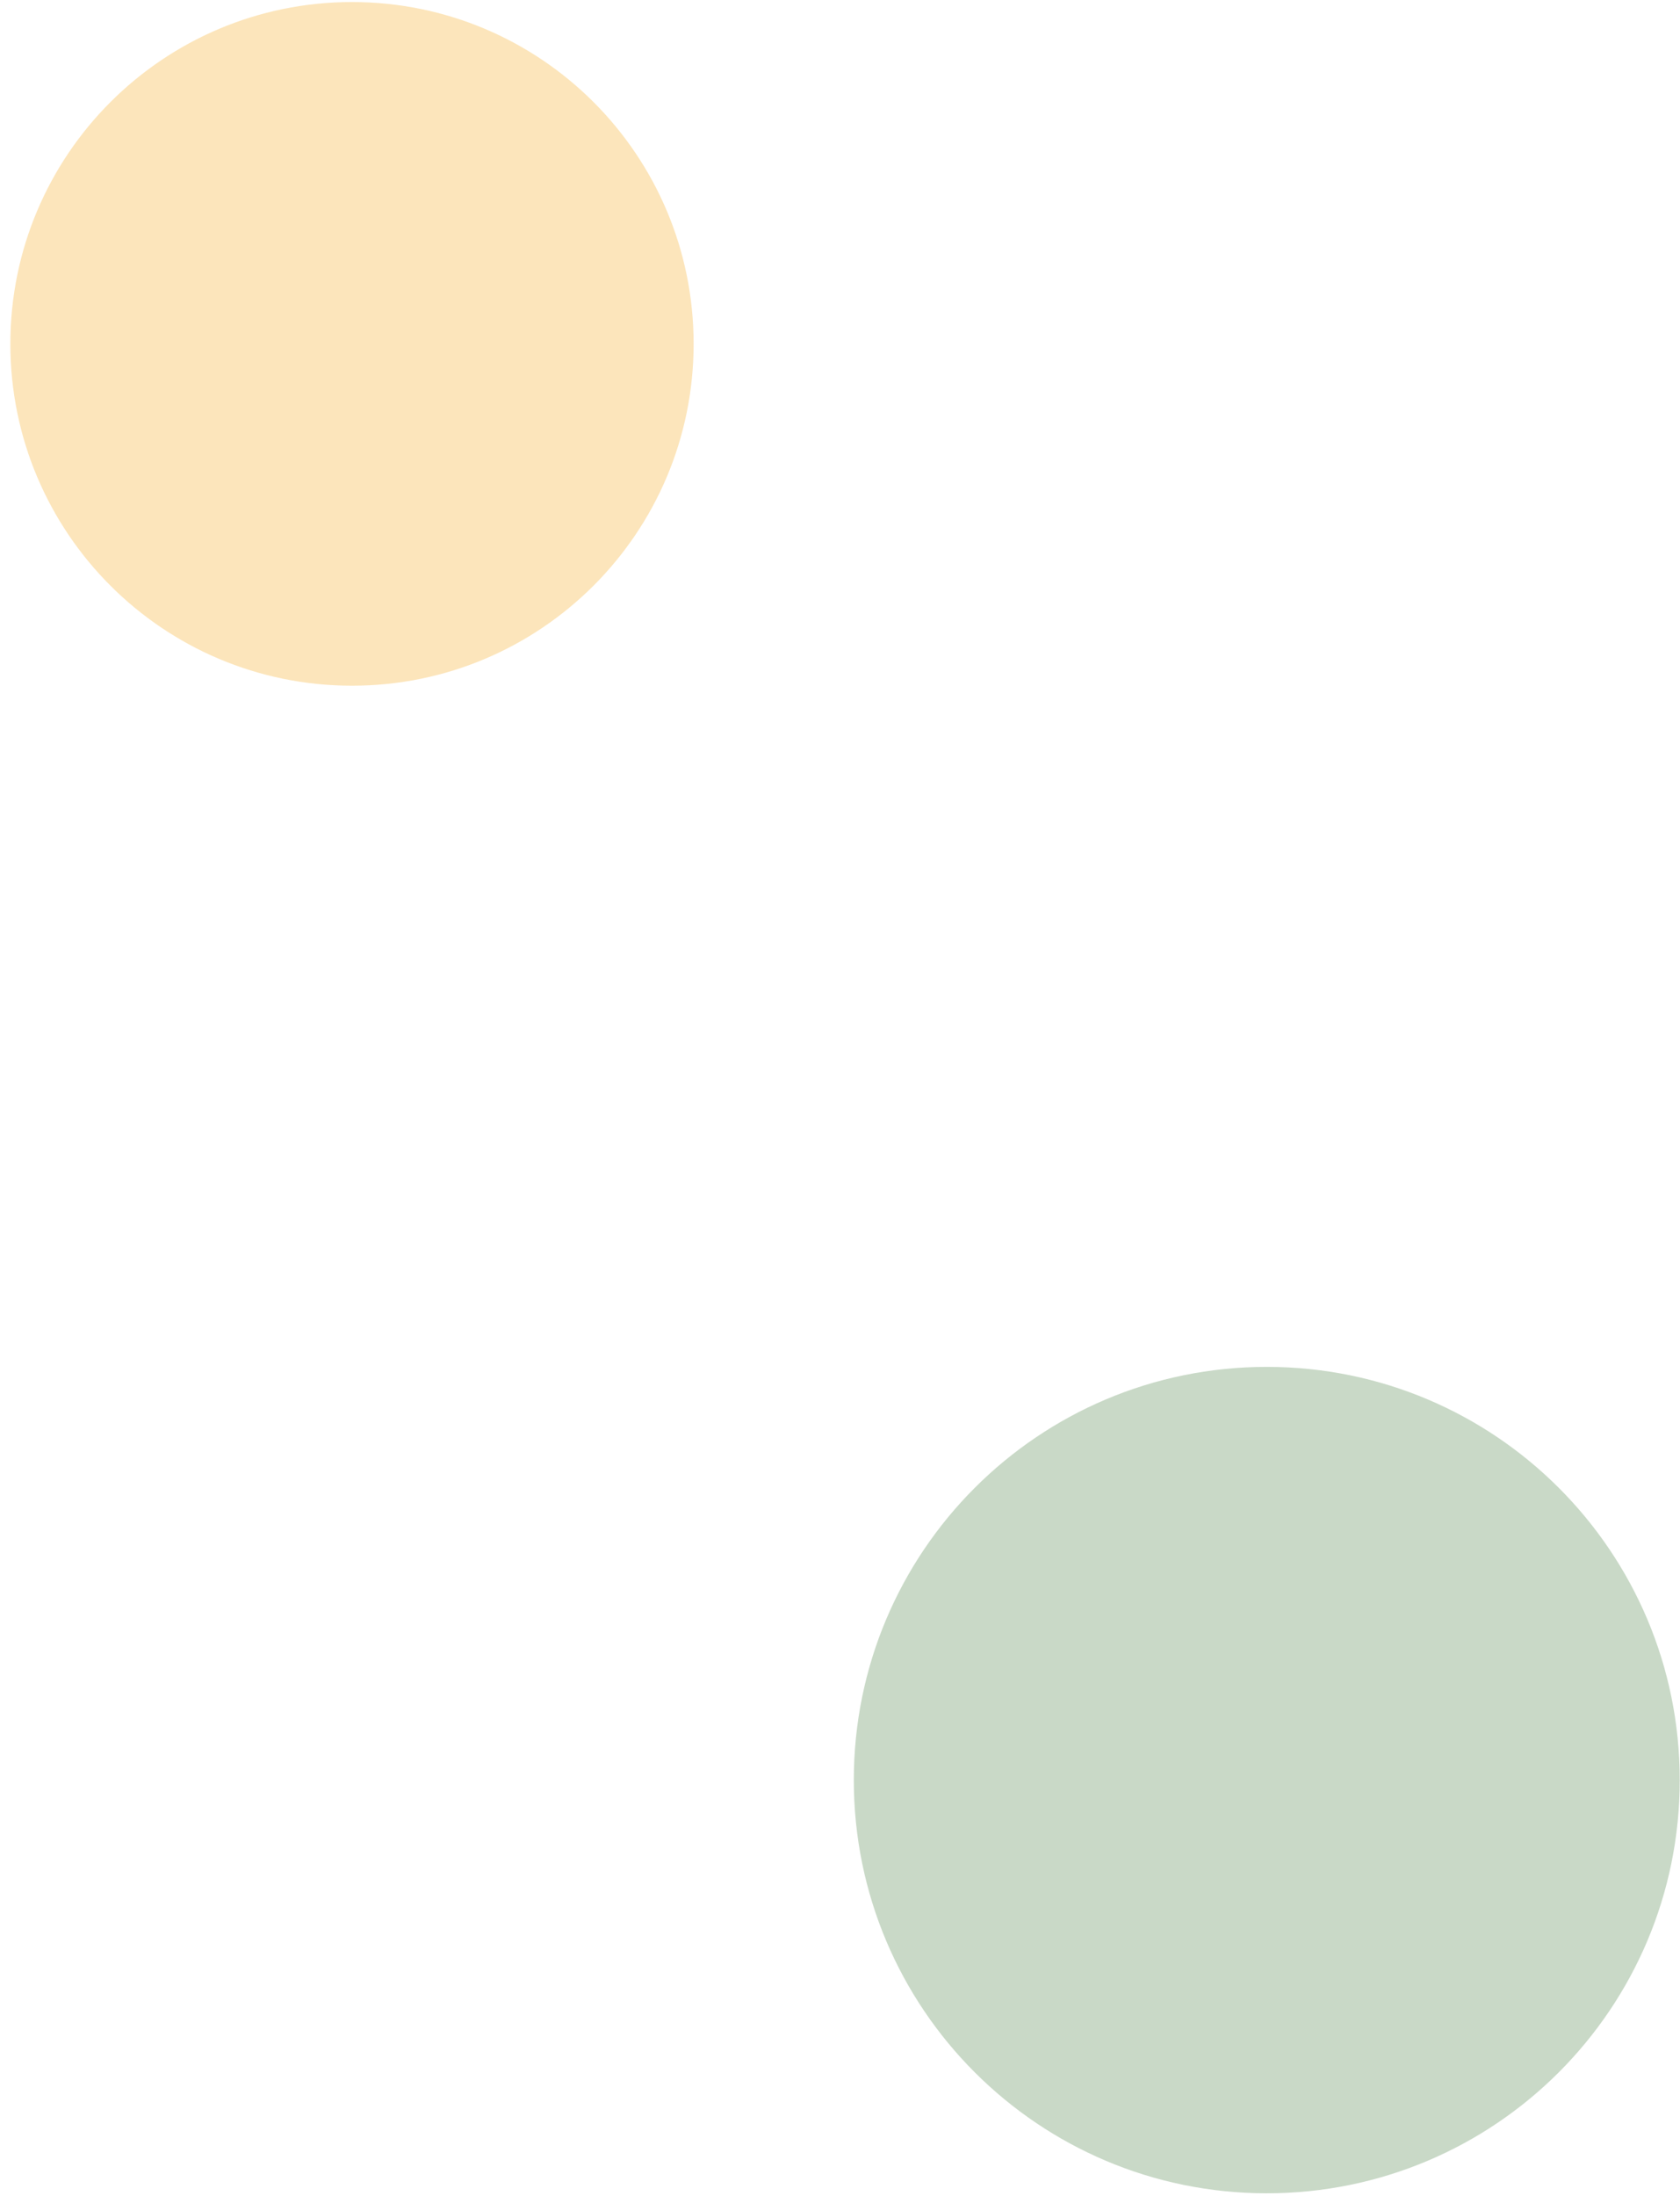 <svg width="124" height="162" viewBox="0 0 124 162" fill="none" xmlns="http://www.w3.org/2000/svg">
<path fill-rule="evenodd" clip-rule="evenodd" d="M0.764 25.367C0.764 11.435 12.048 0.151 25.98 0.151C39.912 0.151 51.196 11.435 51.196 25.367C51.196 39.299 39.912 50.583 25.98 50.583C12.048 50.583 0.764 39.299 0.764 25.367Z" fill="#F5A20B" fill-opacity="0.278"/>
<path fill-rule="evenodd" clip-rule="evenodd" d="M63.019 131.313C63.019 114.471 76.658 100.832 93.5 100.832C110.341 100.832 123.981 114.471 123.981 131.313C123.981 148.155 110.341 161.794 93.5 161.794C76.658 161.794 63.019 148.155 63.019 131.313Z" fill="#407936" fill-opacity="0.278"/>
</svg>
